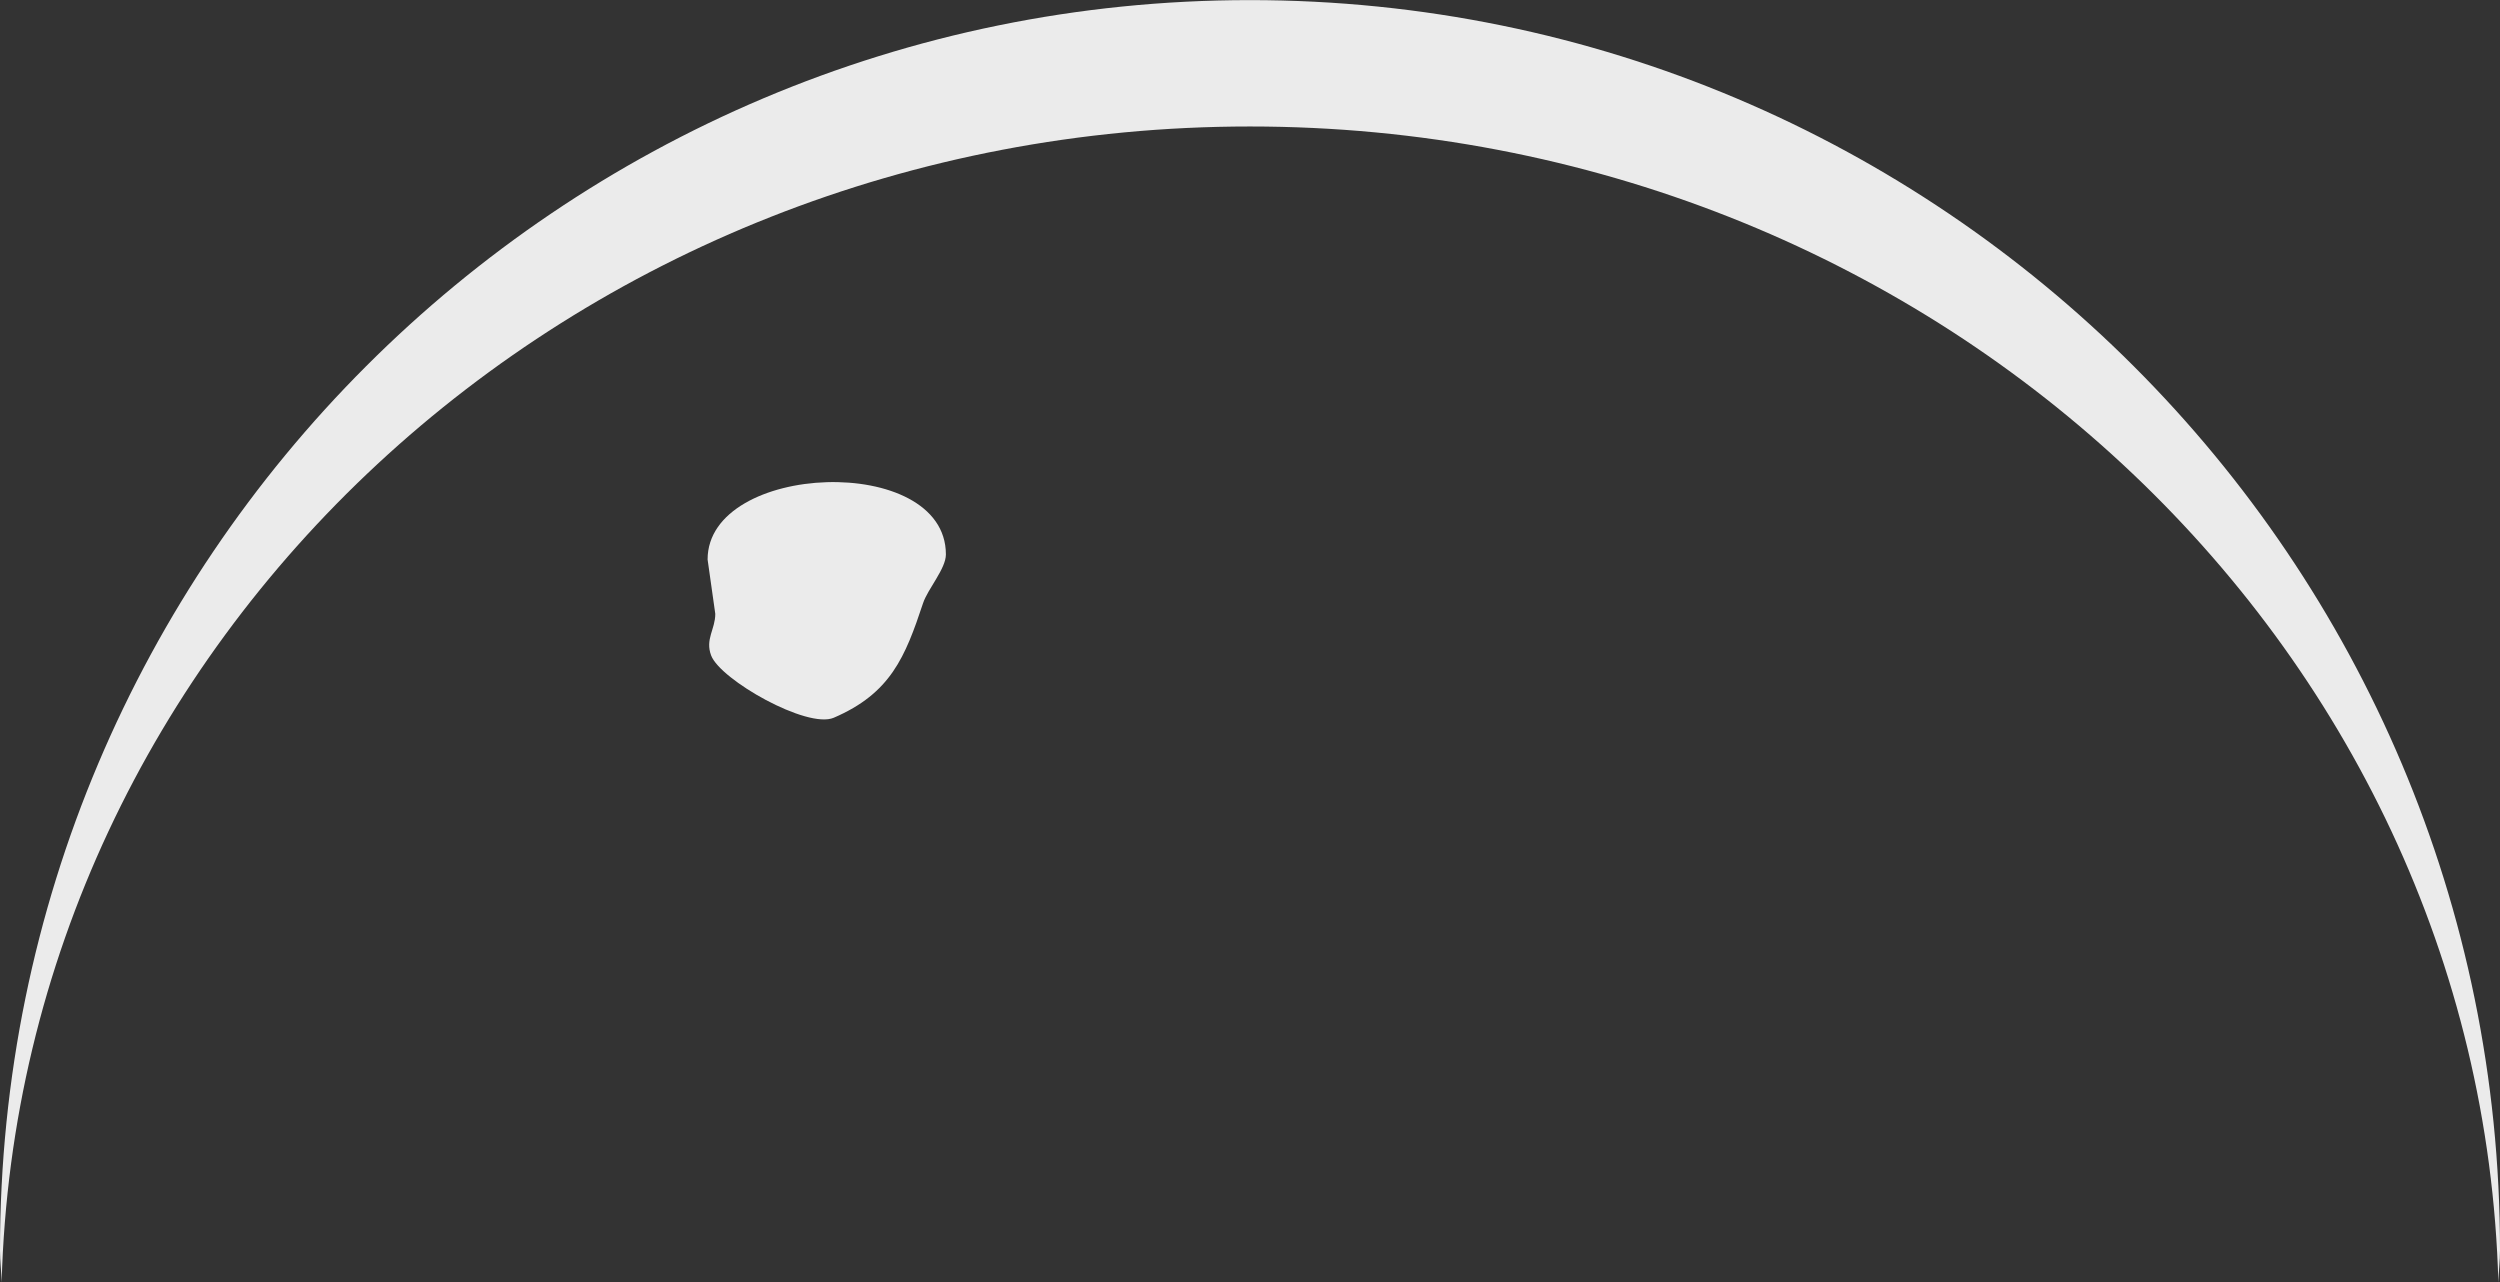 <?xml version="1.0" encoding="UTF-8" standalone="no"?>
<!DOCTYPE svg PUBLIC "-//W3C//DTD SVG 1.1//EN" "http://www.w3.org/Graphics/SVG/1.1/DTD/svg11.dtd">
<!-- Created with Vectornator (http://vectornator.io/) -->
<svg height="100%" stroke-miterlimit="10" style="fill-rule:nonzero;clip-rule:evenodd;stroke-linecap:round;stroke-linejoin:round;" version="1.1" viewBox="0 0 286.222 146.825" width="100%" xml:space="preserve" xmlns="http://www.w3.org/2000/svg" xmlns:xlink="http://www.w3.org/1999/xlink">
<rect x="0" y="0" width="286.222" height="146.825" fill="#333333" stroke="none"/>
<defs/>
<g id="Layer-1">
<path d="M143.095 0.012C64.058 0.012 0 64.1 0 143.137C3.20638e-07 144.383 0.156 145.587 0.188 146.825C2.177 73.423 65.312 14.481 143.095 14.481C220.878 14.481 284.045 73.422 286.034 146.825C286.066 145.587 286.222 144.383 286.222 143.137C286.222 64.1 222.133 0.012 143.095 0.012Z" fill="#ebebeb" fill-rule="nonzero" opacity="1" stroke="none"/>
<path d="M81.892 70.279C81.892 72.046 80.717 73.178 81.414 75.037C82.461 77.83 92.418 83.479 95.453 82.175C101.969 79.375 103.63 75.233 105.679 69.059C106.228 67.408 108.296 65.112 108.295 63.477C108.285 51.804 81.012 52.899 81.012 64.055" fill="#ebebeb" fill-rule="nonzero" opacity="1" stroke="none"/>
</g>
</svg>

